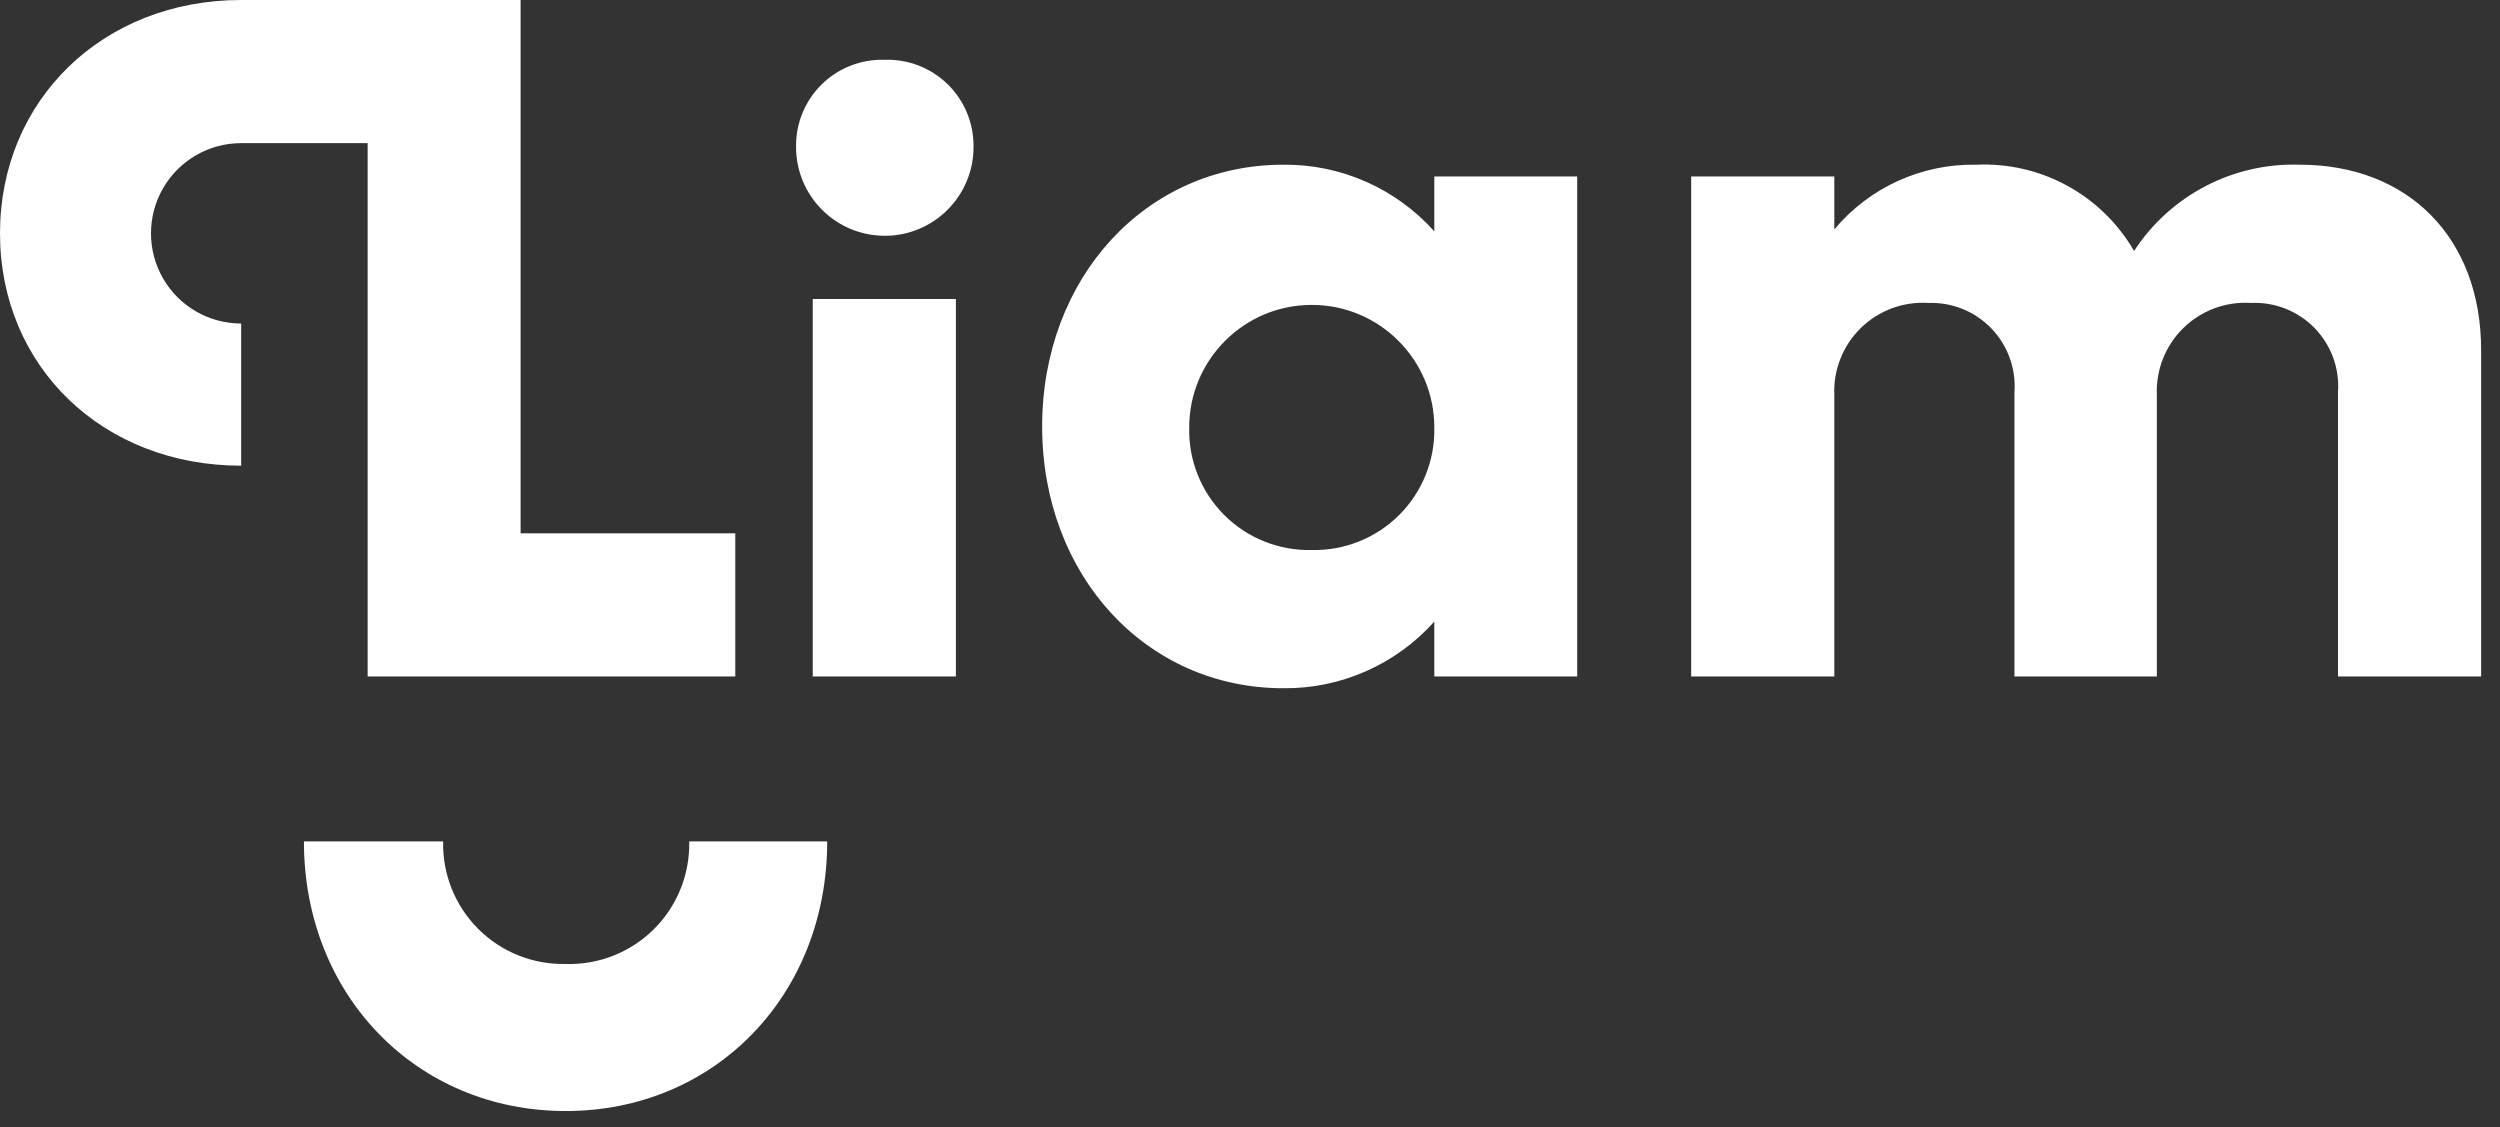 <?xml version="1.0" encoding="UTF-8"?>
<svg width="102px" height="46px" viewBox="0 0 102 46" version="1.1" xmlns="http://www.w3.org/2000/svg" xmlns:xlink="http://www.w3.org/1999/xlink">
    <rect x="0" y="0" width="102" height="46" fill="#333333" stroke="none"/>
    <!-- Generator: Sketch 53.2 (72643) - https://sketchapp.com -->
    <title>Logo-LIAM</title>
    <desc>Created with Sketch.</desc>
    <g id="Page-1" stroke="none" stroke-width="1" fill="none" fill-rule="evenodd">
        <g id="Liam_logotype" transform="translate(-474, -139)" fill="#FFFFFF" fill-rule="nonzero">
            <g id="Group-2" transform="translate(386, 0)">
                <g id="Logo-couleur" transform="translate(88, 93)">
                    <g id="Logo2-Copy-2" transform="translate(0, 46)">
                        <path d="M9.84,5.84 C8.525,5.84 7.31,6.541 6.653,7.68 C5.996,8.819 5.996,10.221 6.653,11.36 C7.31,12.499 8.525,13.2 9.84,13.2 L9.84,19 C4.2,19 0,14.96 0,9.52 C0,4.08 4.2,1.0658141e-14 9.84,1.0658141e-14 L21.24,1.0658141e-14 L21.24,21.76 L30,21.76 L30,27.6 L15,27.6 L15,5.84 L9.84,5.84 Z M33.16,12.2 L39,12.2 L39,27.6 L33.16,27.6 L33.16,12.2 Z M36.08,2.44 C37.042,2.404 37.976,2.765 38.665,3.438 C39.353,4.111 39.734,5.037 39.72,6 C39.72,7.999 38.099,9.62 36.1,9.62 C34.101,9.62 32.48,7.999 32.48,6 C32.463,5.044 32.838,4.122 33.518,3.45 C34.198,2.777 35.124,2.413 36.08,2.44 Z M58.52,9.44 L58.52,7.2 L64.35,7.2 L64.35,27.6 L58.52,27.6 L58.52,25.36 C56.955,27.112 54.709,28.104 52.36,28.08 C46.76,28.08 42.52,23.48 42.52,17.4 C42.52,11.32 46.76,6.72 52.36,6.72 C54.709,6.696 56.955,7.688 58.52,9.44 Z M53.52,22.44 C54.855,22.47 56.145,21.953 57.089,21.009 C58.033,20.065 58.55,18.775 58.52,17.44 C58.52,14.679 56.281,12.44 53.52,12.44 C50.759,12.44 48.52,14.679 48.52,17.44 C48.487,18.776 49.003,20.067 49.948,21.012 C50.893,21.957 52.184,22.473 53.52,22.44 Z M93.83,6.72 C98.27,6.72 101.23,9.72 101.23,14.28 L101.23,27.6 L95.39,27.6 L95.39,16 C95.46,15.031 95.111,14.078 94.433,13.382 C93.754,12.687 92.811,12.315 91.84,12.36 C90.817,12.294 89.814,12.666 89.081,13.383 C88.348,14.1 87.955,15.096 88,16.12 L88,27.6 L82.19,27.6 L82.19,16 C82.259,15.038 81.916,14.092 81.246,13.398 C80.577,12.704 79.644,12.326 78.68,12.36 C77.657,12.294 76.654,12.666 75.921,13.383 C75.188,14.1 74.795,15.096 74.84,16.12 L74.84,27.6 L69,27.6 L69,7.2 L74.84,7.2 L74.84,9.36 C76.271,7.649 78.4,6.679 80.63,6.72 C83.266,6.598 85.75,7.955 87.07,10.24 C88.552,7.965 91.116,6.63 93.83,6.72 Z M23.08,39.33 C24.422,39.372 25.722,38.859 26.675,37.914 C27.628,36.968 28.151,35.672 28.12,34.33 L33.75,34.33 C33.75,40.61 29.16,45.33 23.08,45.33 C17,45.33 12.4,40.61 12.4,34.33 L18.08,34.33 C18.05,35.665 18.567,36.955 19.511,37.899 C20.455,38.843 21.745,39.36 23.08,39.33 Z" id="Logo-LIAM"></path>
                    </g>
                </g>
            </g>
        </g>
    </g>
</svg>


